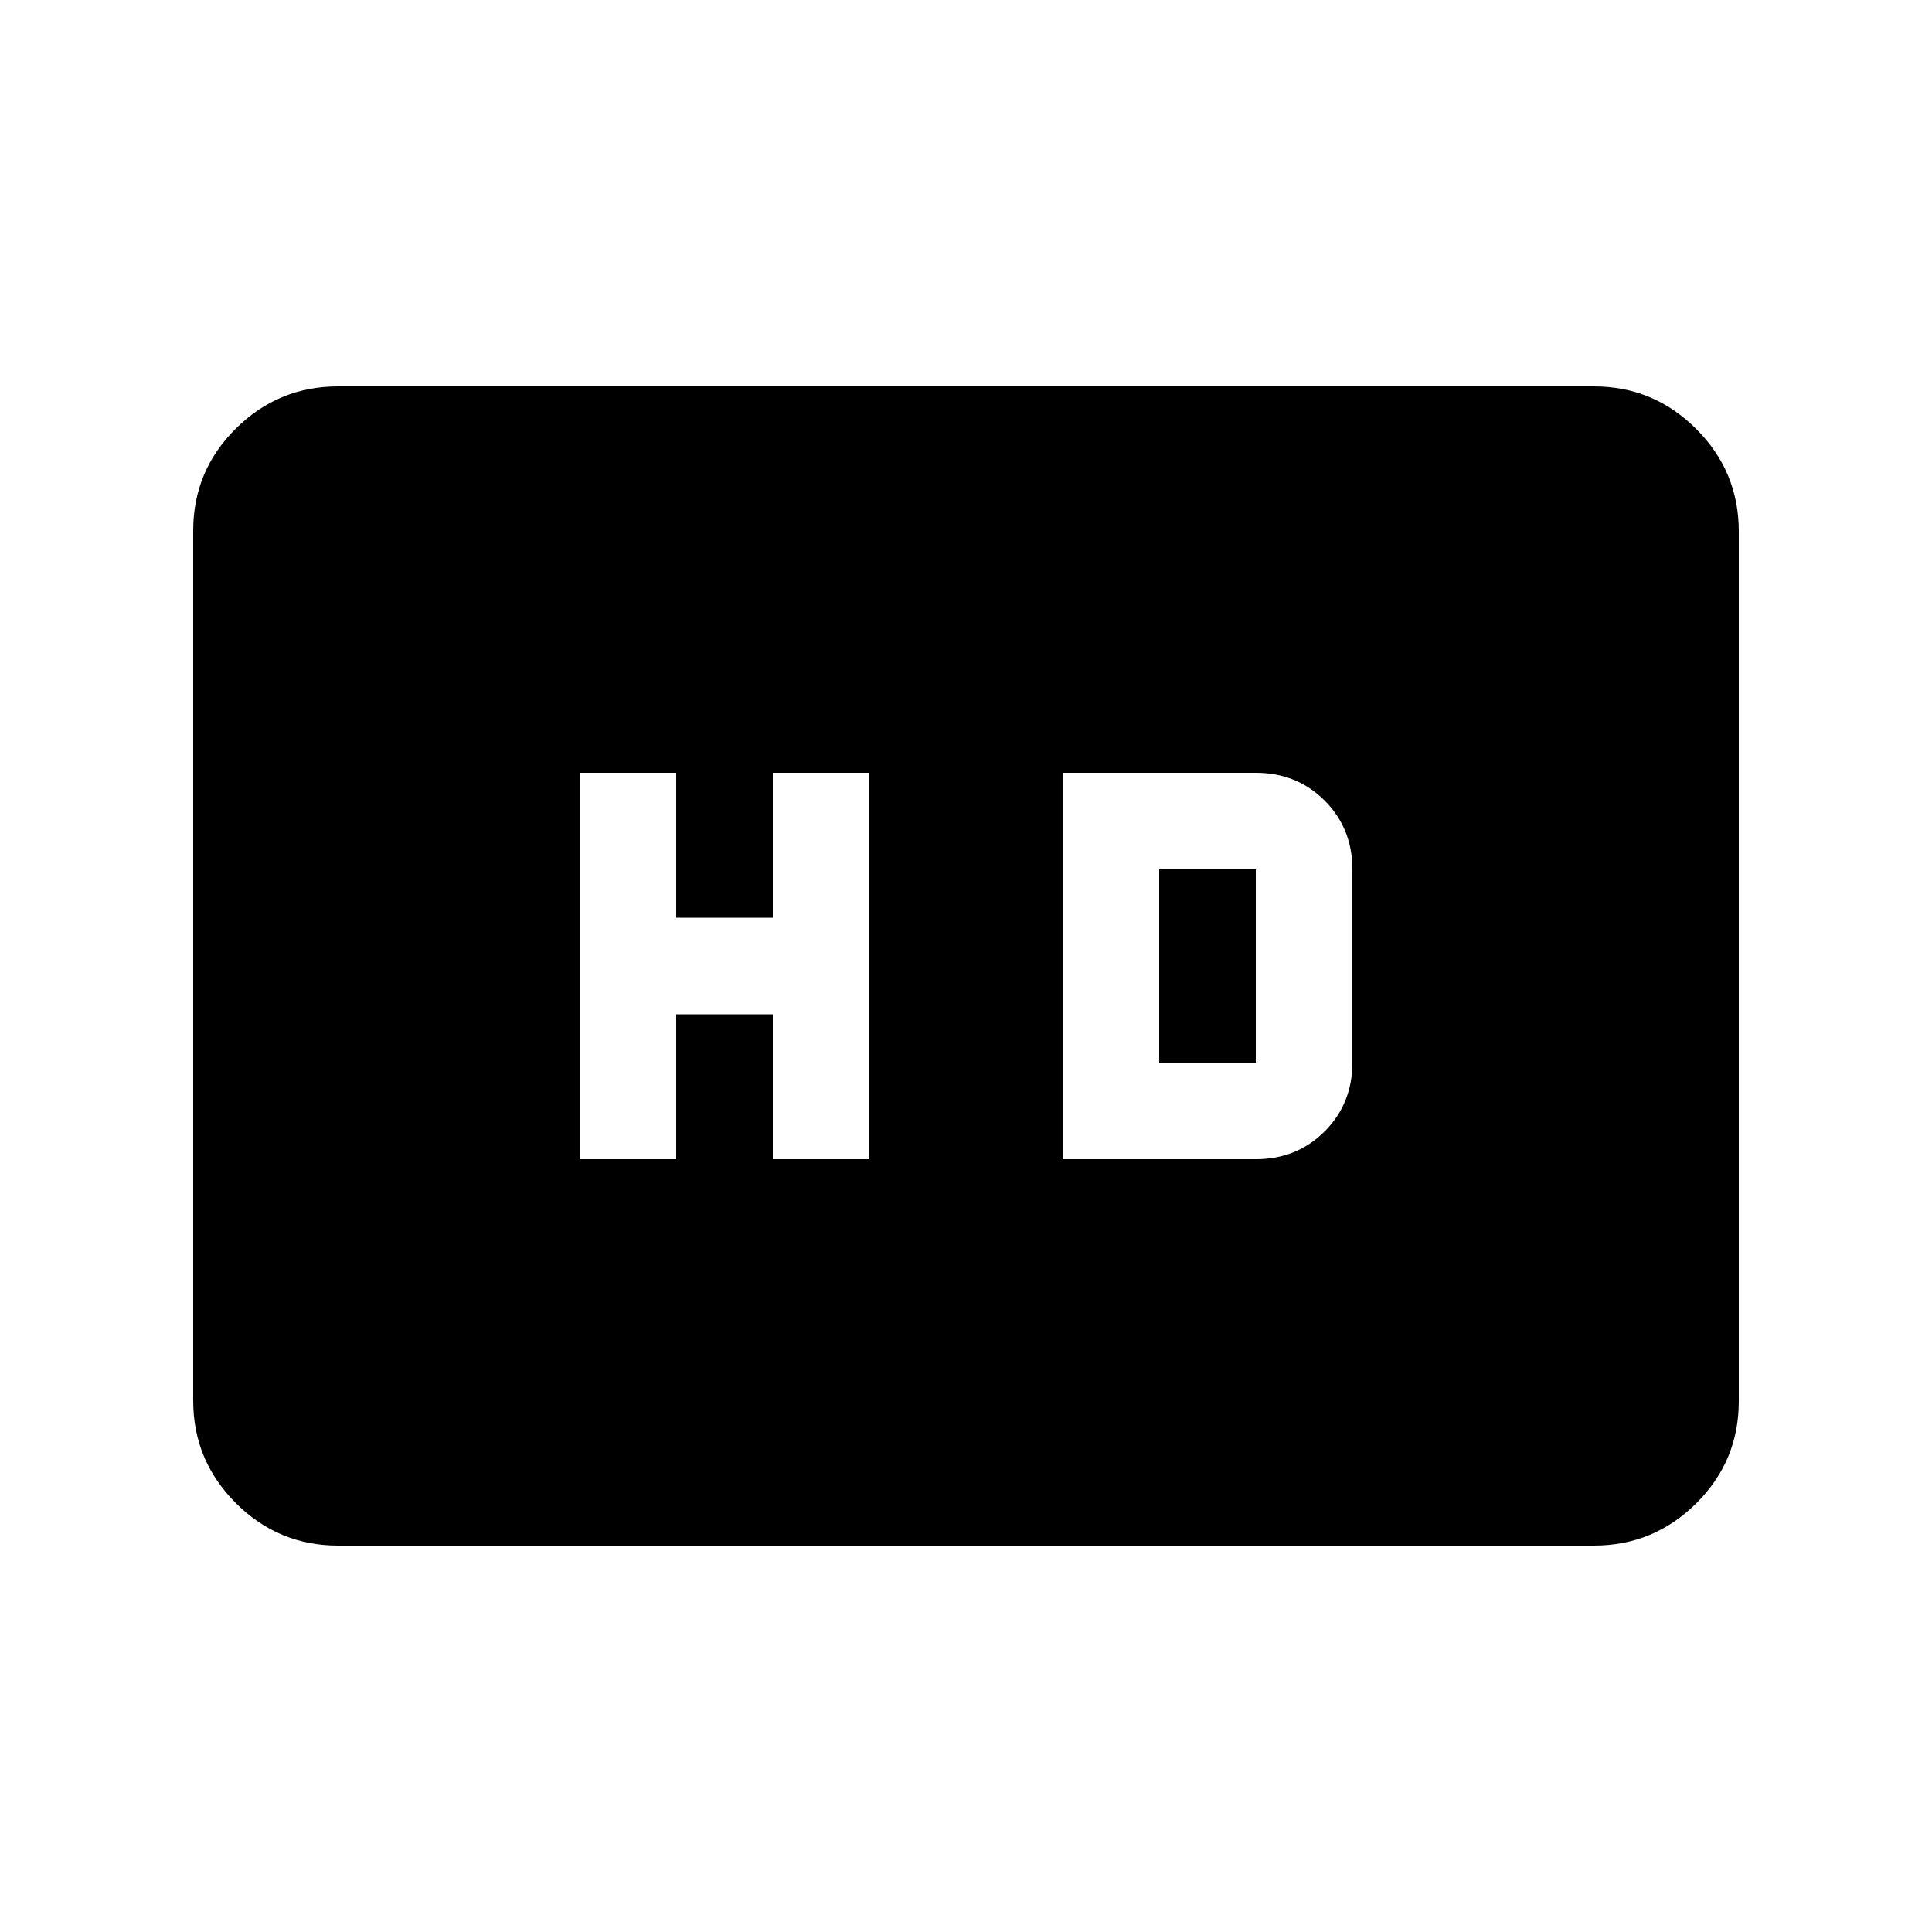 <svg xmlns="http://www.w3.org/2000/svg" height="20" viewBox="0 -960 960 960" width="20"><path d="M288-384h48v-72h48v72h48v-192h-48v72h-48v-72h-48v192Zm240 0h96q20.4 0 34.2-13.8Q672-411.6 672-432v-96q0-20.4-13.8-34.2Q644.4-576 624-576h-96v192Zm48-48v-96h48v96h-48ZM168-192q-29.7 0-50.85-21.16Q96-234.32 96-264.04v-432.24Q96-726 117.15-747T168-768h624q29.7 0 50.85 21.16Q864-725.68 864-695.96v432.24Q864-234 842.85-213T792-192H168Z"/></svg>